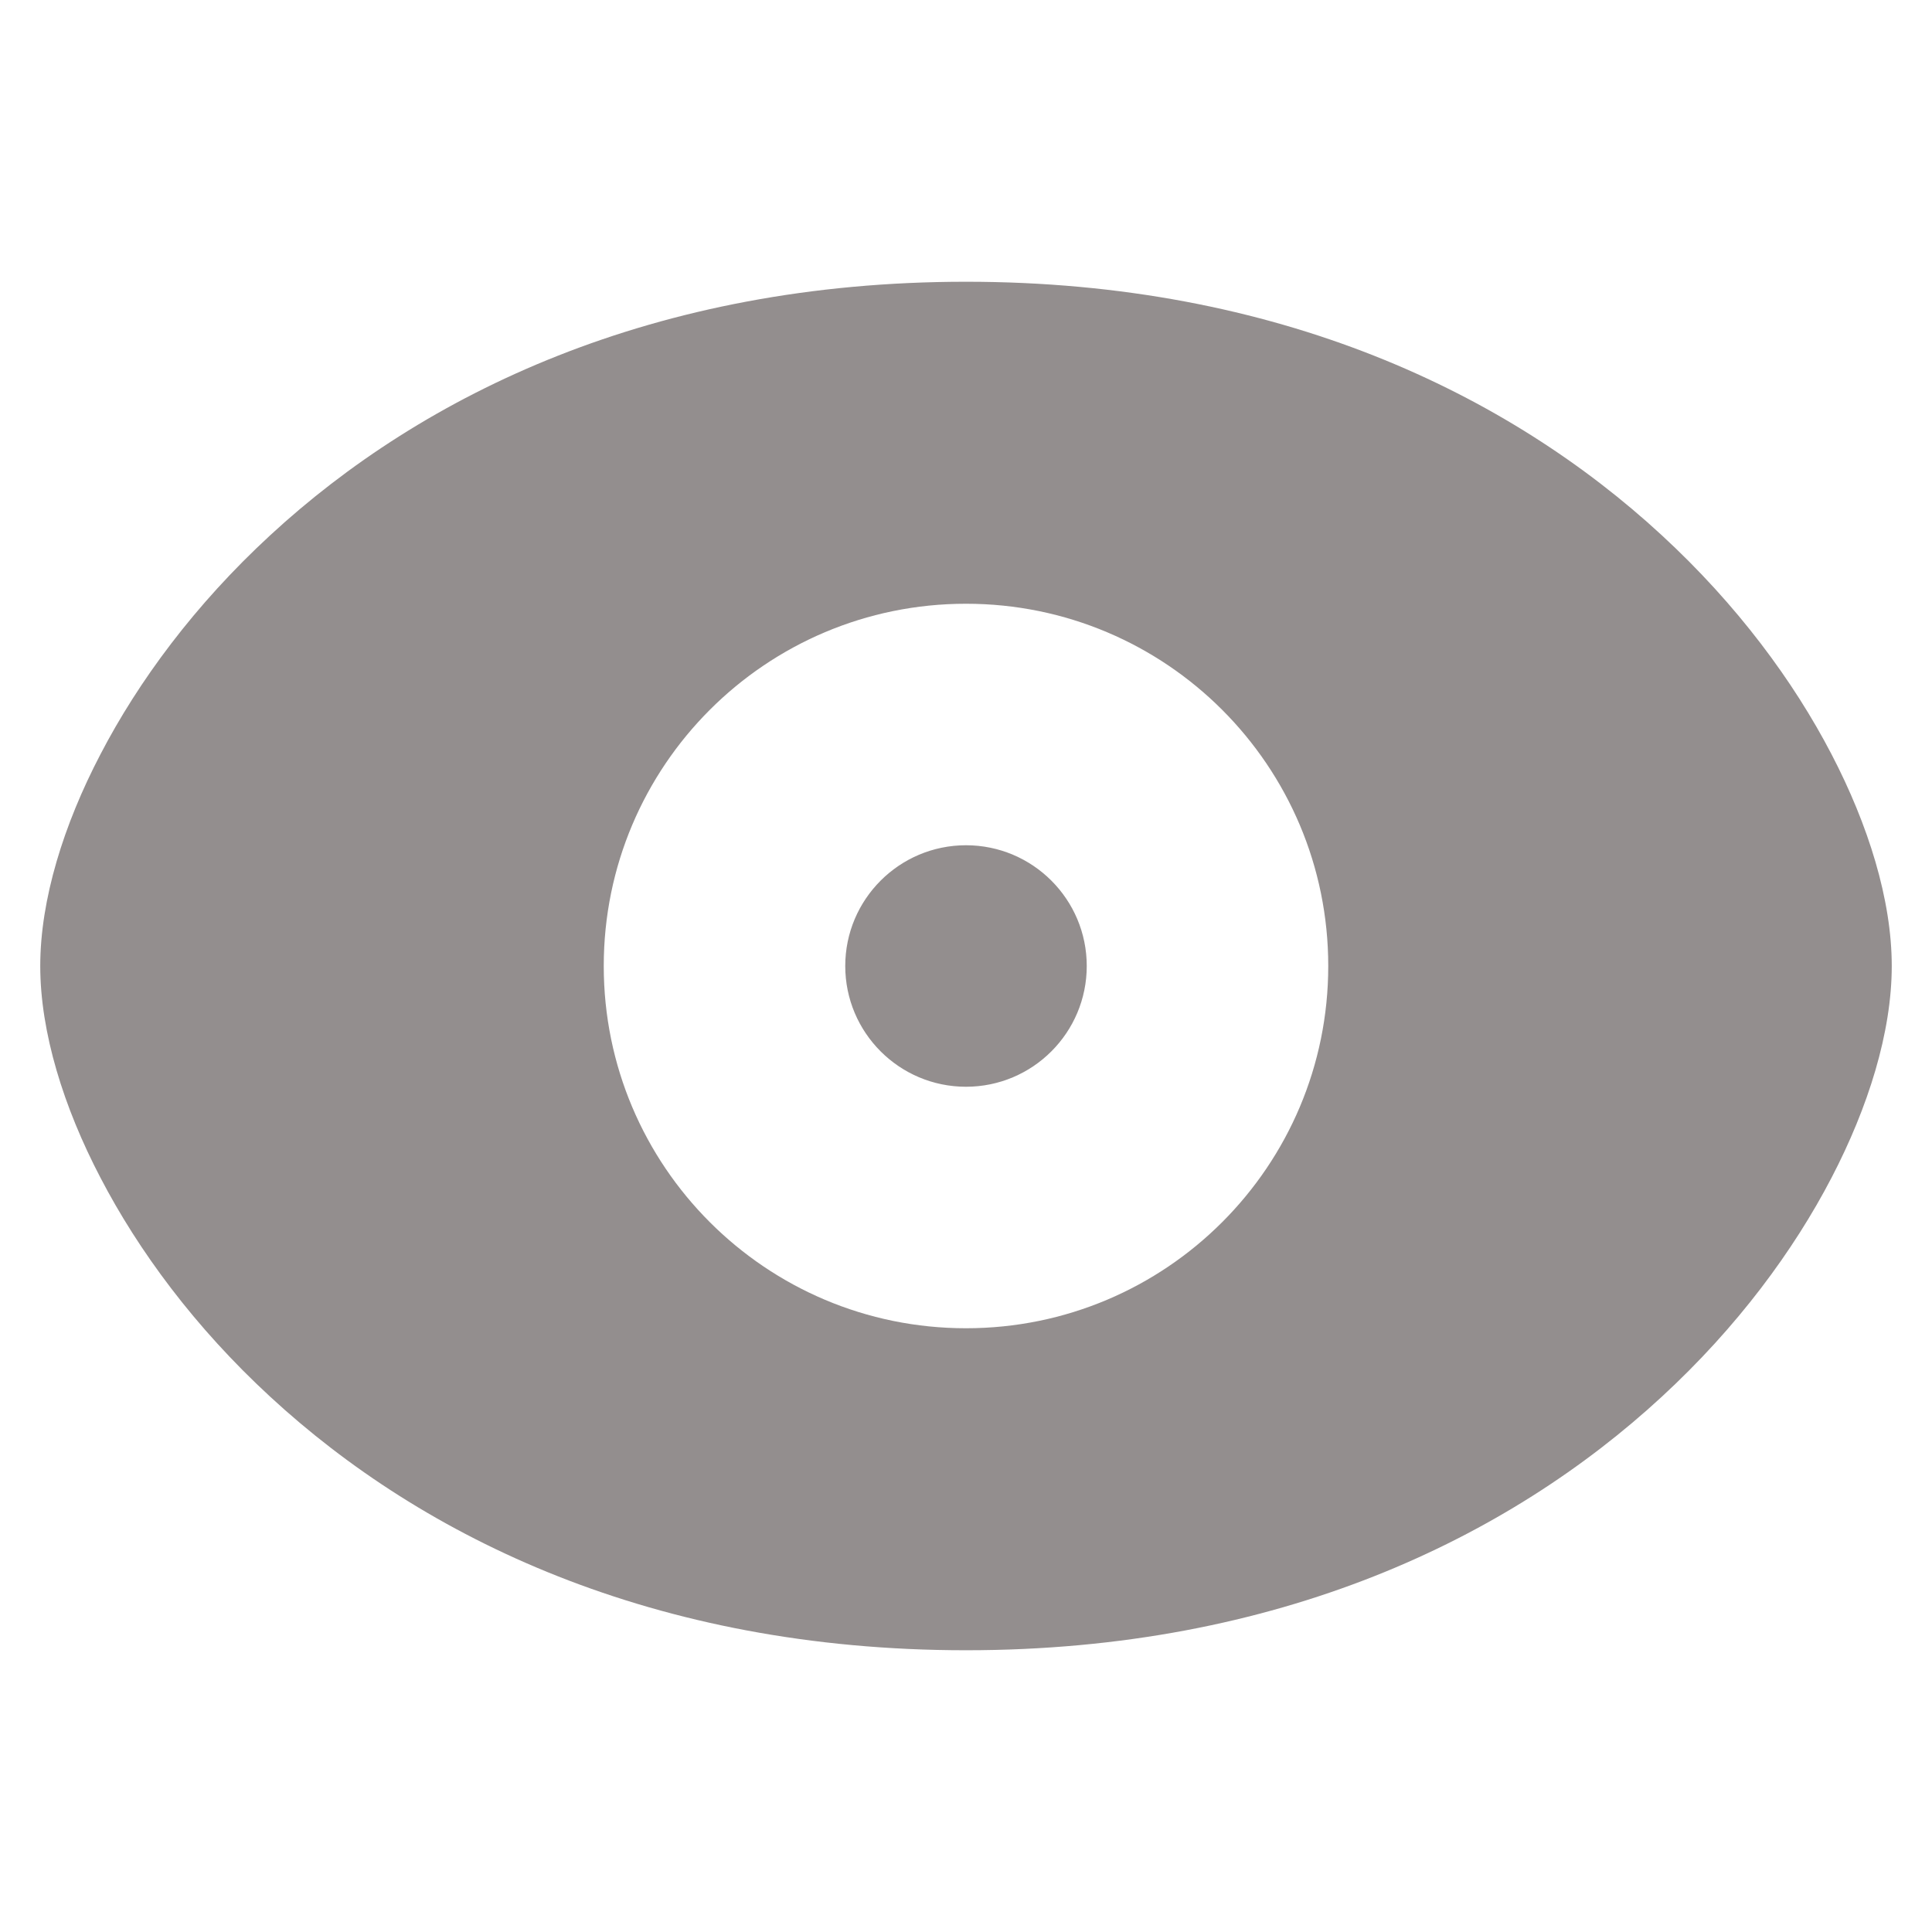 <svg width="12" height="12" viewBox="0 0 12 12" fill="none" xmlns="http://www.w3.org/2000/svg">
<path fill-rule="evenodd" clip-rule="evenodd" d="M6 1.75C4.058 1.75 2.627 2.449 1.679 3.324C1.209 3.757 0.859 4.233 0.624 4.685C0.395 5.123 0.25 5.588 0.25 6C0.25 6.412 0.395 6.877 0.624 7.315C0.859 7.767 1.209 8.243 1.679 8.676C2.627 9.551 4.058 10.25 6 10.25C7.942 10.25 9.373 9.551 10.321 8.676C10.791 8.243 11.141 7.767 11.376 7.315C11.604 6.877 11.75 6.412 11.75 6C11.75 5.588 11.604 5.123 11.376 4.685C11.141 4.233 10.791 3.757 10.321 3.324C9.373 2.449 7.942 1.75 6 1.75ZM6 5.25C5.586 5.25 5.25 5.586 5.25 6C5.25 6.414 5.586 6.75 6 6.75C6.414 6.75 6.75 6.414 6.75 6C6.75 5.586 6.414 5.25 6 5.25ZM3.75 6C3.75 4.757 4.757 3.75 6 3.75C7.243 3.75 8.25 4.757 8.25 6C8.25 7.243 7.243 8.25 6 8.25C4.757 8.25 3.75 7.243 3.75 6Z" fill="#938E8E"/>
</svg>
